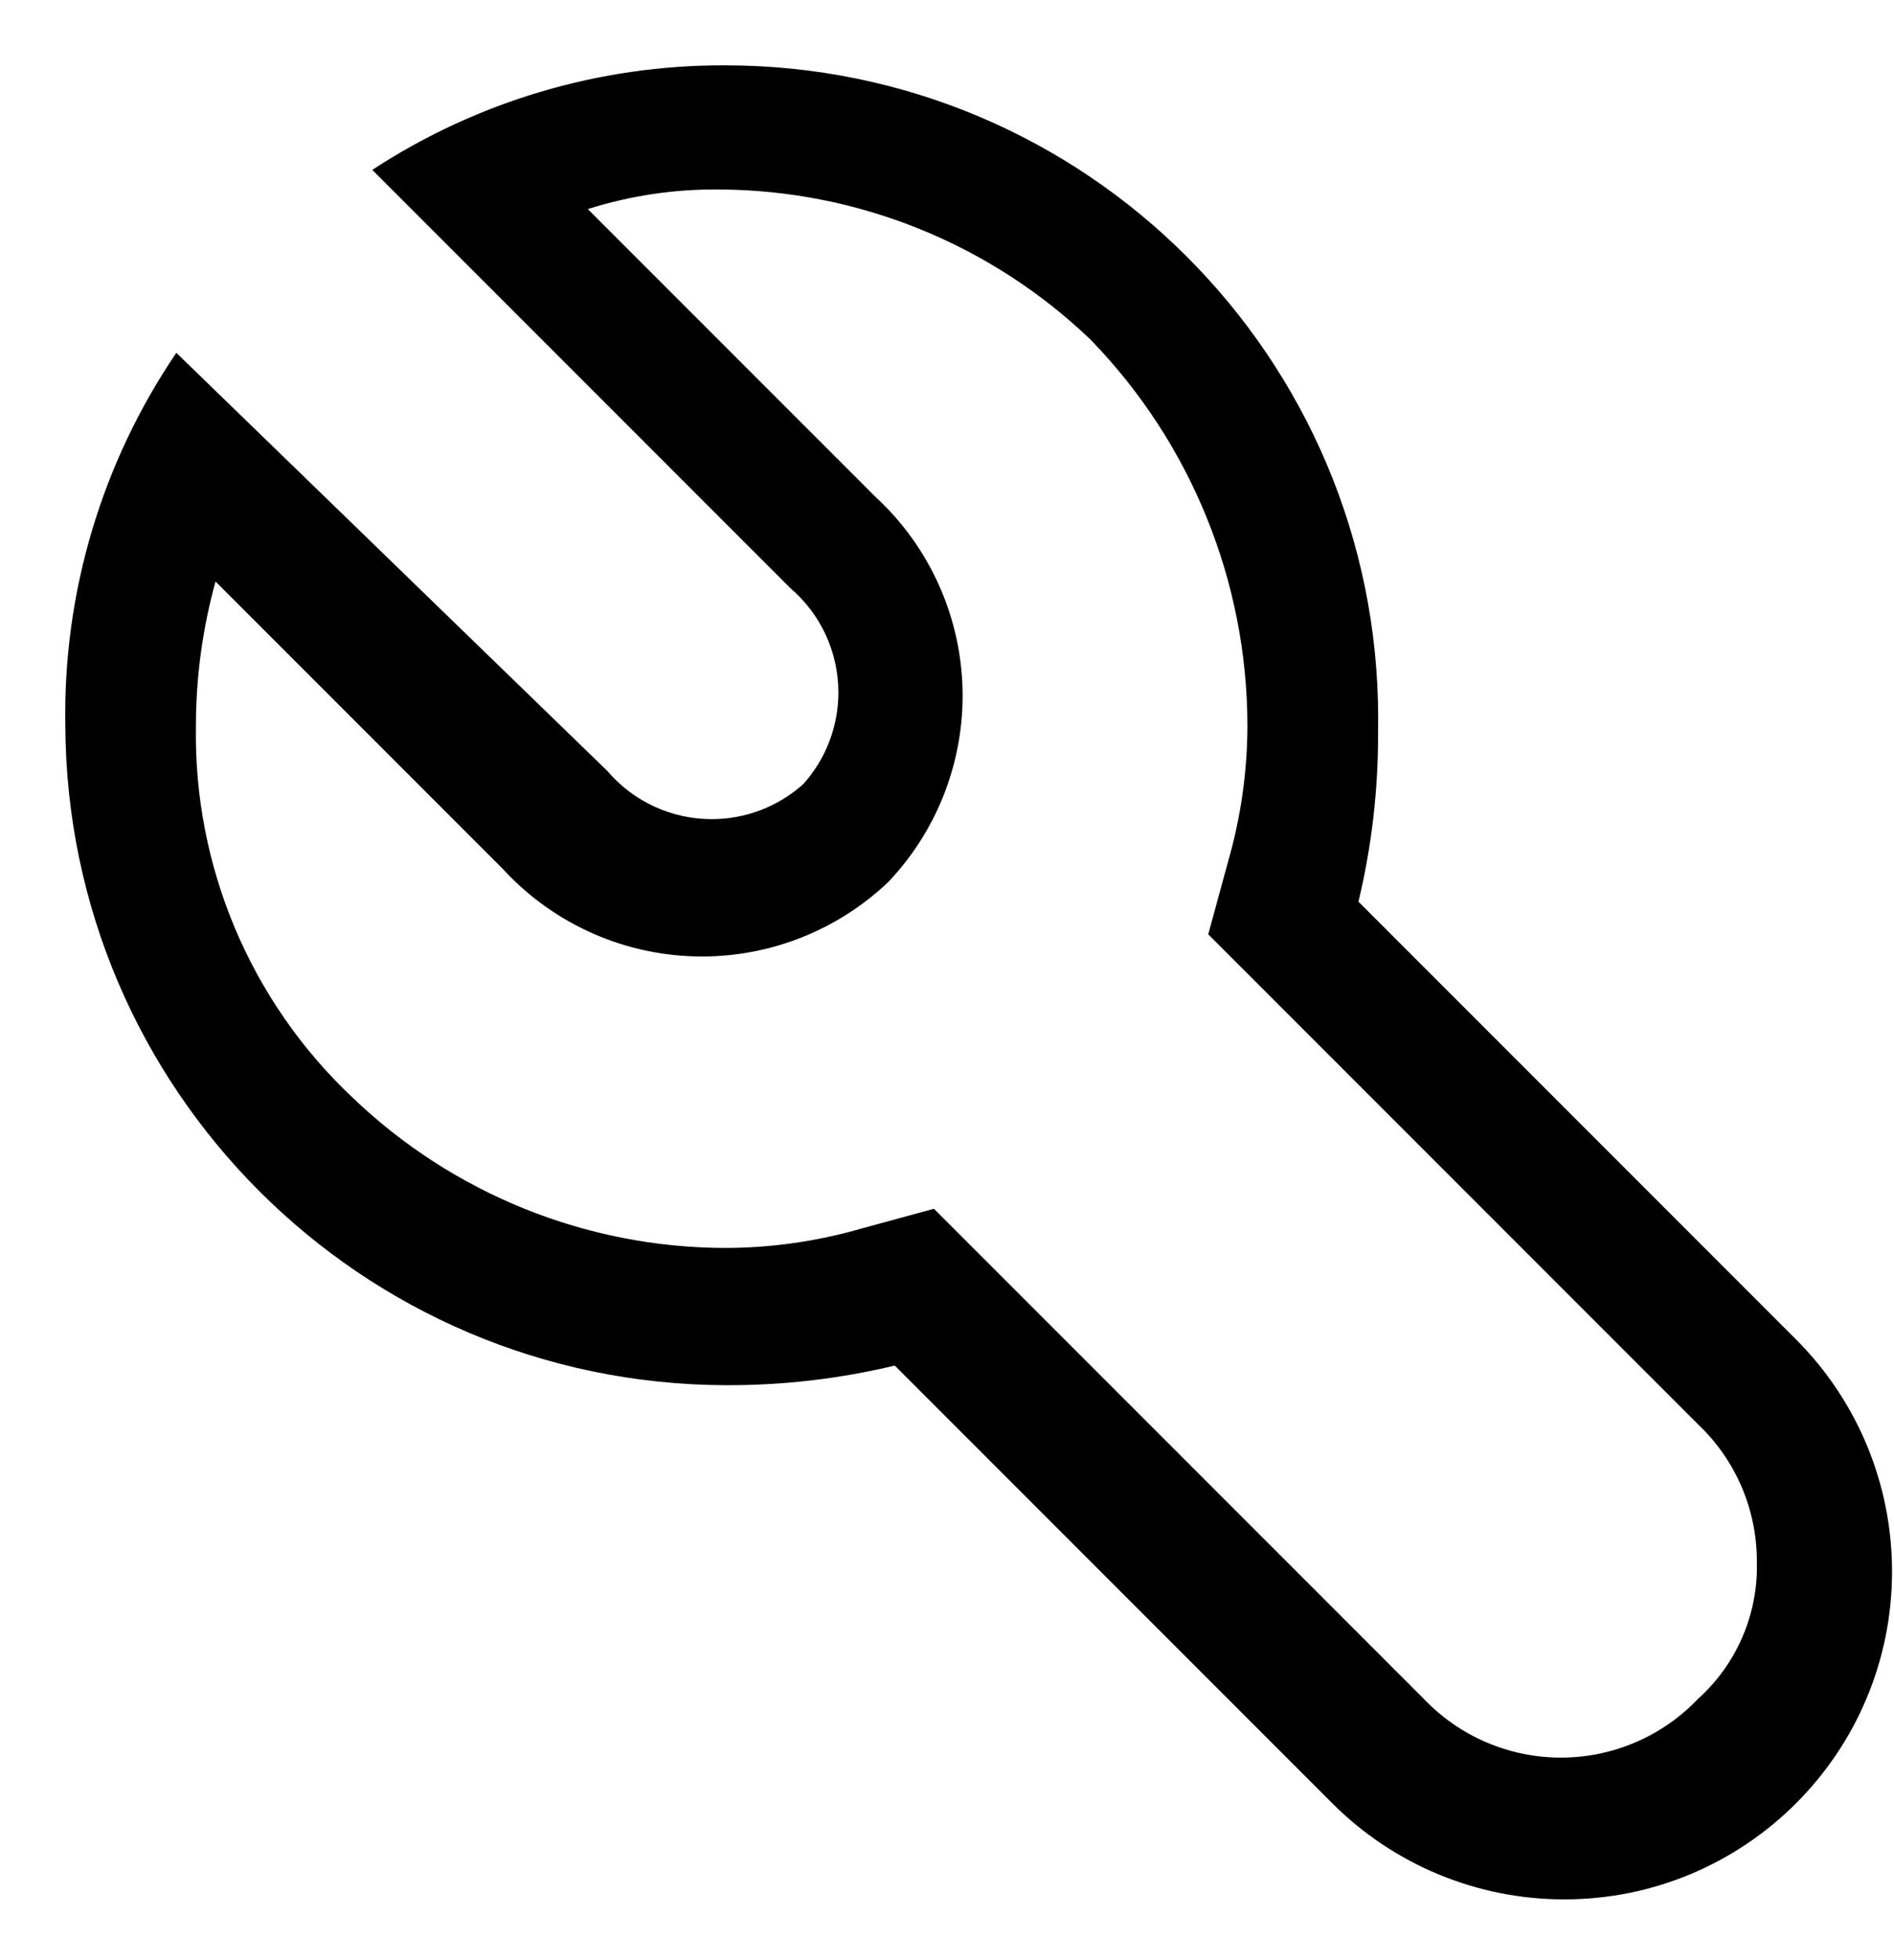 ﻿<?xml version="1.0" encoding="utf-8"?>
<svg version="1.1" xmlns:xlink="http://www.w3.org/1999/xlink" width="29px" height="30px" xmlns="http://www.w3.org/2000/svg">
  <defs>
    <pattern id="BGPattern" patternUnits="userSpaceOnUse" alignment="0 0" imageRepeat="None" />
    <mask fill="white" id="Clip4374">
      <path d="M 11.102 1  C 11.101 1  11.101 1  11.1 1  C 9.182 0.993  7.305 1.55  5.7 2.6  L 12.1 9  C 12.568 9.399  12.837 9.983  12.837 10.598  C 12.837 11.115  12.646 11.615  12.3 12  C 11.915 12.346  11.415 12.537  10.898 12.537  C 10.283 12.537  9.699 12.268  9.3 11.8  L 2.7 5.4  C 1.559 7.079  0.965 9.07  1 11.1  C 1.022 16.669  5.531 21.178  11.1 21.2  C 11.976 21.205  12.849 21.104  13.7 20.9  L 20.4 27.6  C 21.342 28.542  22.618 29.07  23.95 29.07  C 26.723 29.07  28.97 26.823  28.97 24.05  C 28.97 22.718  28.442 21.442  27.5 20.5  L 20.8 13.8  C 21.004 12.949  21.105 12.076  21.1 11.2  C 21.101 11.133  21.102 11.067  21.102 11  C 21.102 5.477  16.625 1  11.102 1  Z M 16.7 5.2  C 18.235 6.781  19.096 8.896  19.1 11.1  C 19.099 11.811  18.998 12.517  18.8 13.2  L 18.5 14.3  L 19.3 15.1  L 26 21.8  C 26.577 22.346  26.902 23.106  26.9 23.9  C 26.923 24.698  26.594 25.466  26 26  C 25.453 26.575  24.694 26.9  23.9 26.9  C 23.106 26.9  22.347 26.575  21.8 26  L 15.1 19.3  L 14.3 18.5  L 13.2 18.8  C 12.517 18.998  11.811 19.099  11.1 19.1  C 8.975 19.094  6.934 18.27  5.4 16.8  C 3.831 15.324  2.96 13.254  3 11.1  C 3.001 10.357  3.102 9.617  3.3 8.9  L 7.7 13.3  C 8.484 14.153  9.59 14.639  10.748 14.639  C 11.81 14.639  12.831 14.231  13.6 13.5  C 14.331 12.731  14.739 11.71  14.739 10.648  C 14.739 9.49  14.253 8.384  13.4 7.6  L 9 3.2  C 9.647 2.995  10.322 2.894  11 2.9  C 13.125 2.906  15.166 3.73  16.7 5.2  Z " fill-rule="evenodd" />
    </mask>
  </defs>
  <g transform="matrix(1 0 0 1 -1 -1 )">
    <path d="M 11.102 1  C 11.101 1  11.101 1  11.1 1  C 9.182 0.993  7.305 1.55  5.7 2.6  L 12.1 9  C 12.568 9.399  12.837 9.983  12.837 10.598  C 12.837 11.115  12.646 11.615  12.3 12  C 11.915 12.346  11.415 12.537  10.898 12.537  C 10.283 12.537  9.699 12.268  9.3 11.8  L 2.7 5.4  C 1.559 7.079  0.965 9.07  1 11.1  C 1.022 16.669  5.531 21.178  11.1 21.2  C 11.976 21.205  12.849 21.104  13.7 20.9  L 20.4 27.6  C 21.342 28.542  22.618 29.07  23.95 29.07  C 26.723 29.07  28.97 26.823  28.97 24.05  C 28.97 22.718  28.442 21.442  27.5 20.5  L 20.8 13.8  C 21.004 12.949  21.105 12.076  21.1 11.2  C 21.101 11.133  21.102 11.067  21.102 11  C 21.102 5.477  16.625 1  11.102 1  Z M 16.7 5.2  C 18.235 6.781  19.096 8.896  19.1 11.1  C 19.099 11.811  18.998 12.517  18.8 13.2  L 18.5 14.3  L 19.3 15.1  L 26 21.8  C 26.577 22.346  26.902 23.106  26.9 23.9  C 26.923 24.698  26.594 25.466  26 26  C 25.453 26.575  24.694 26.9  23.9 26.9  C 23.106 26.9  22.347 26.575  21.8 26  L 15.1 19.3  L 14.3 18.5  L 13.2 18.8  C 12.517 18.998  11.811 19.099  11.1 19.1  C 8.975 19.094  6.934 18.27  5.4 16.8  C 3.831 15.324  2.96 13.254  3 11.1  C 3.001 10.357  3.102 9.617  3.3 8.9  L 7.7 13.3  C 8.484 14.153  9.59 14.639  10.748 14.639  C 11.81 14.639  12.831 14.231  13.6 13.5  C 14.331 12.731  14.739 11.71  14.739 10.648  C 14.739 9.49  14.253 8.384  13.4 7.6  L 9 3.2  C 9.647 2.995  10.322 2.894  11 2.9  C 13.125 2.906  15.166 3.73  16.7 5.2  Z " fill-rule="nonzero" fill="rgba(0, 0, 0, 1)" stroke="none" transform="matrix(1 0 0 1 1 1 )" class="fill" />
    <path d="M 11.102 1  C 11.101 1  11.101 1  11.1 1  C 9.182 0.993  7.305 1.55  5.7 2.6  L 12.1 9  C 12.568 9.399  12.837 9.983  12.837 10.598  C 12.837 11.115  12.646 11.615  12.3 12  C 11.915 12.346  11.415 12.537  10.898 12.537  C 10.283 12.537  9.699 12.268  9.3 11.8  L 2.7 5.4  C 1.559 7.079  0.965 9.07  1 11.1  C 1.022 16.669  5.531 21.178  11.1 21.2  C 11.976 21.205  12.849 21.104  13.7 20.9  L 20.4 27.6  C 21.342 28.542  22.618 29.07  23.95 29.07  C 26.723 29.07  28.97 26.823  28.97 24.05  C 28.97 22.718  28.442 21.442  27.5 20.5  L 20.8 13.8  C 21.004 12.949  21.105 12.076  21.1 11.2  C 21.101 11.133  21.102 11.067  21.102 11  C 21.102 5.477  16.625 1  11.102 1  Z " stroke-width="0" stroke-dasharray="0" stroke="rgba(255, 255, 255, 0)" fill="none" transform="matrix(1 0 0 1 1 1 )" class="stroke" mask="url(#Clip4374)" />
    <path d="M 16.7 5.2  C 18.235 6.781  19.096 8.896  19.1 11.1  C 19.099 11.811  18.998 12.517  18.8 13.2  L 18.5 14.3  L 19.3 15.1  L 26 21.8  C 26.577 22.346  26.902 23.106  26.9 23.9  C 26.923 24.698  26.594 25.466  26 26  C 25.453 26.575  24.694 26.9  23.9 26.9  C 23.106 26.9  22.347 26.575  21.8 26  L 15.1 19.3  L 14.3 18.5  L 13.2 18.8  C 12.517 18.998  11.811 19.099  11.1 19.1  C 8.975 19.094  6.934 18.27  5.4 16.8  C 3.831 15.324  2.96 13.254  3 11.1  C 3.001 10.357  3.102 9.617  3.3 8.9  L 7.7 13.3  C 8.484 14.153  9.59 14.639  10.748 14.639  C 11.81 14.639  12.831 14.231  13.6 13.5  C 14.331 12.731  14.739 11.71  14.739 10.648  C 14.739 9.49  14.253 8.384  13.4 7.6  L 9 3.2  C 9.647 2.995  10.322 2.894  11 2.9  C 13.125 2.906  15.166 3.73  16.7 5.2  Z " stroke-width="0" stroke-dasharray="0" stroke="rgba(255, 255, 255, 0)" fill="none" transform="matrix(1 0 0 1 1 1 )" class="stroke" mask="url(#Clip4374)" />
  </g>
</svg>